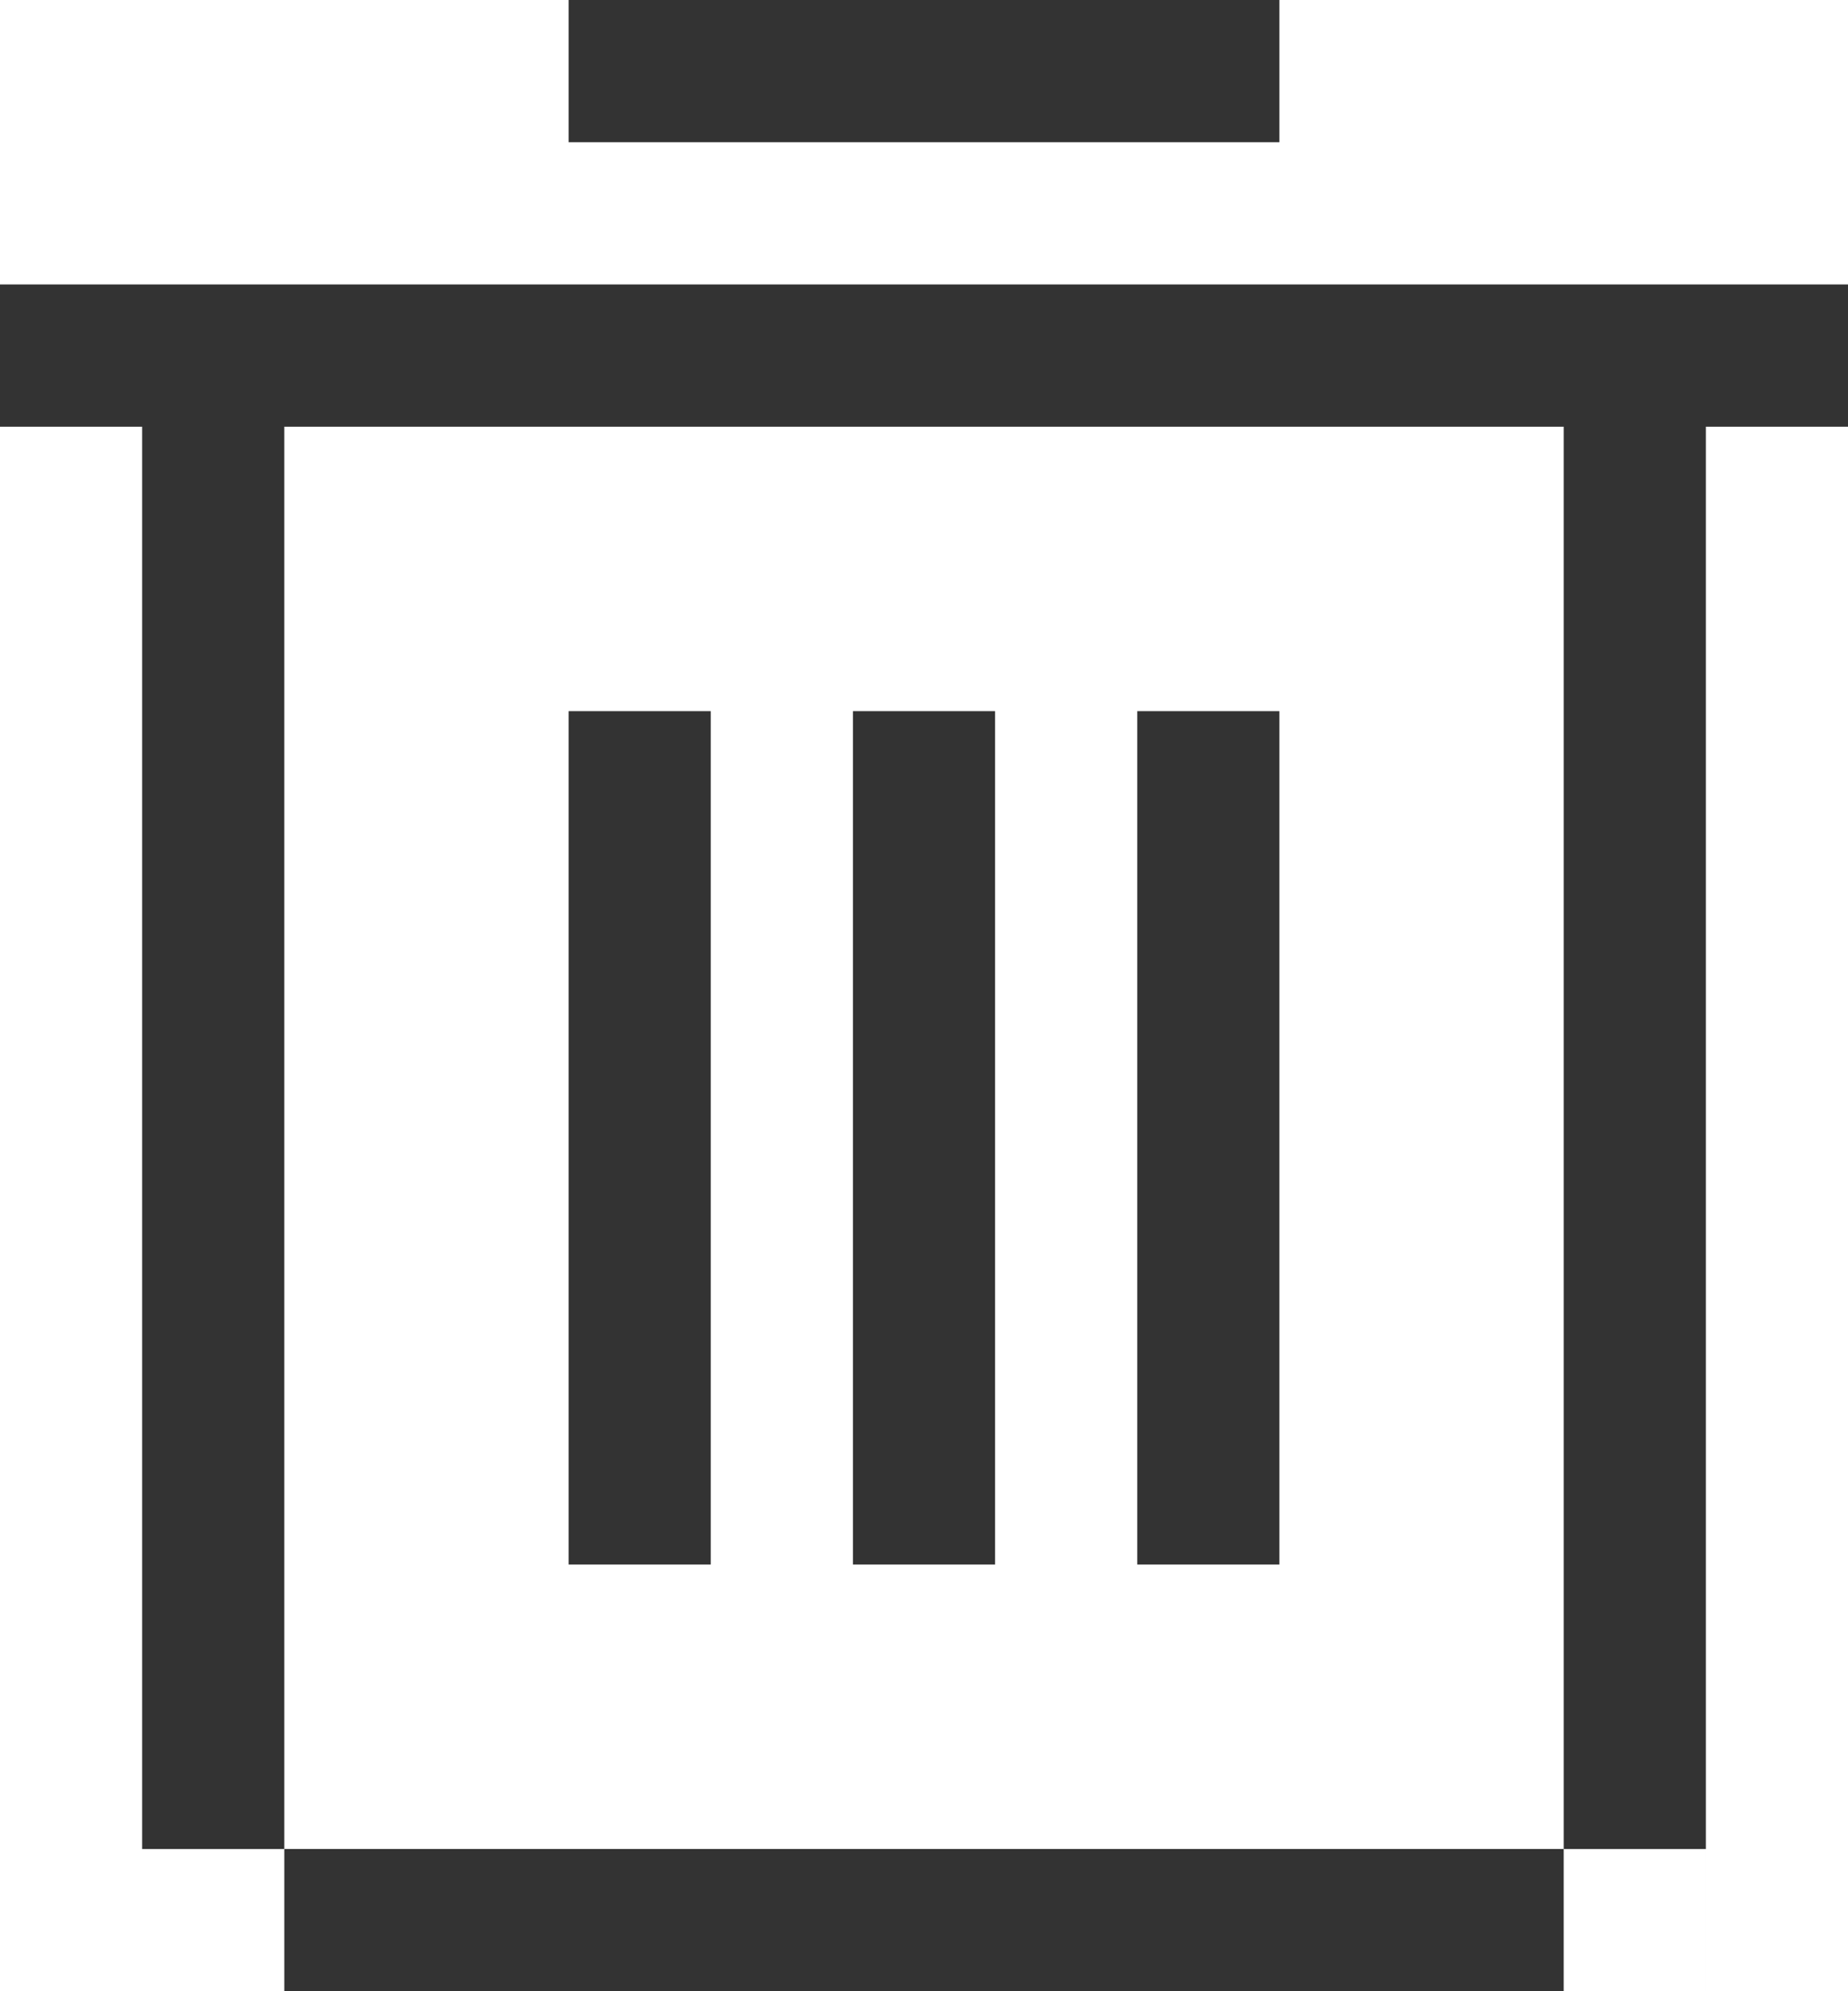 <svg xmlns="http://www.w3.org/2000/svg" width="13" height="14" viewBox="0 0 13 14">
<defs>
    <style>
      .cls-1 {
        fill: #333;
        fill-rule: evenodd;
      }
    </style>
  </defs>
  <path id="ico25" class="cls-1" d="M1854,292h13v1h-13v-1Zm1,11h11v1h-11v-1Zm0-10h1v11h-1V293Zm10,0h1v11h-1V293Zm-7,2h1v6h-1v-6Zm2,0h1v6h-1v-6Zm2,0h1v6h-1v-6Zm-4-5h5v1h-5v-1Z" transform="translate(-1854 -290)"/>
</svg>
